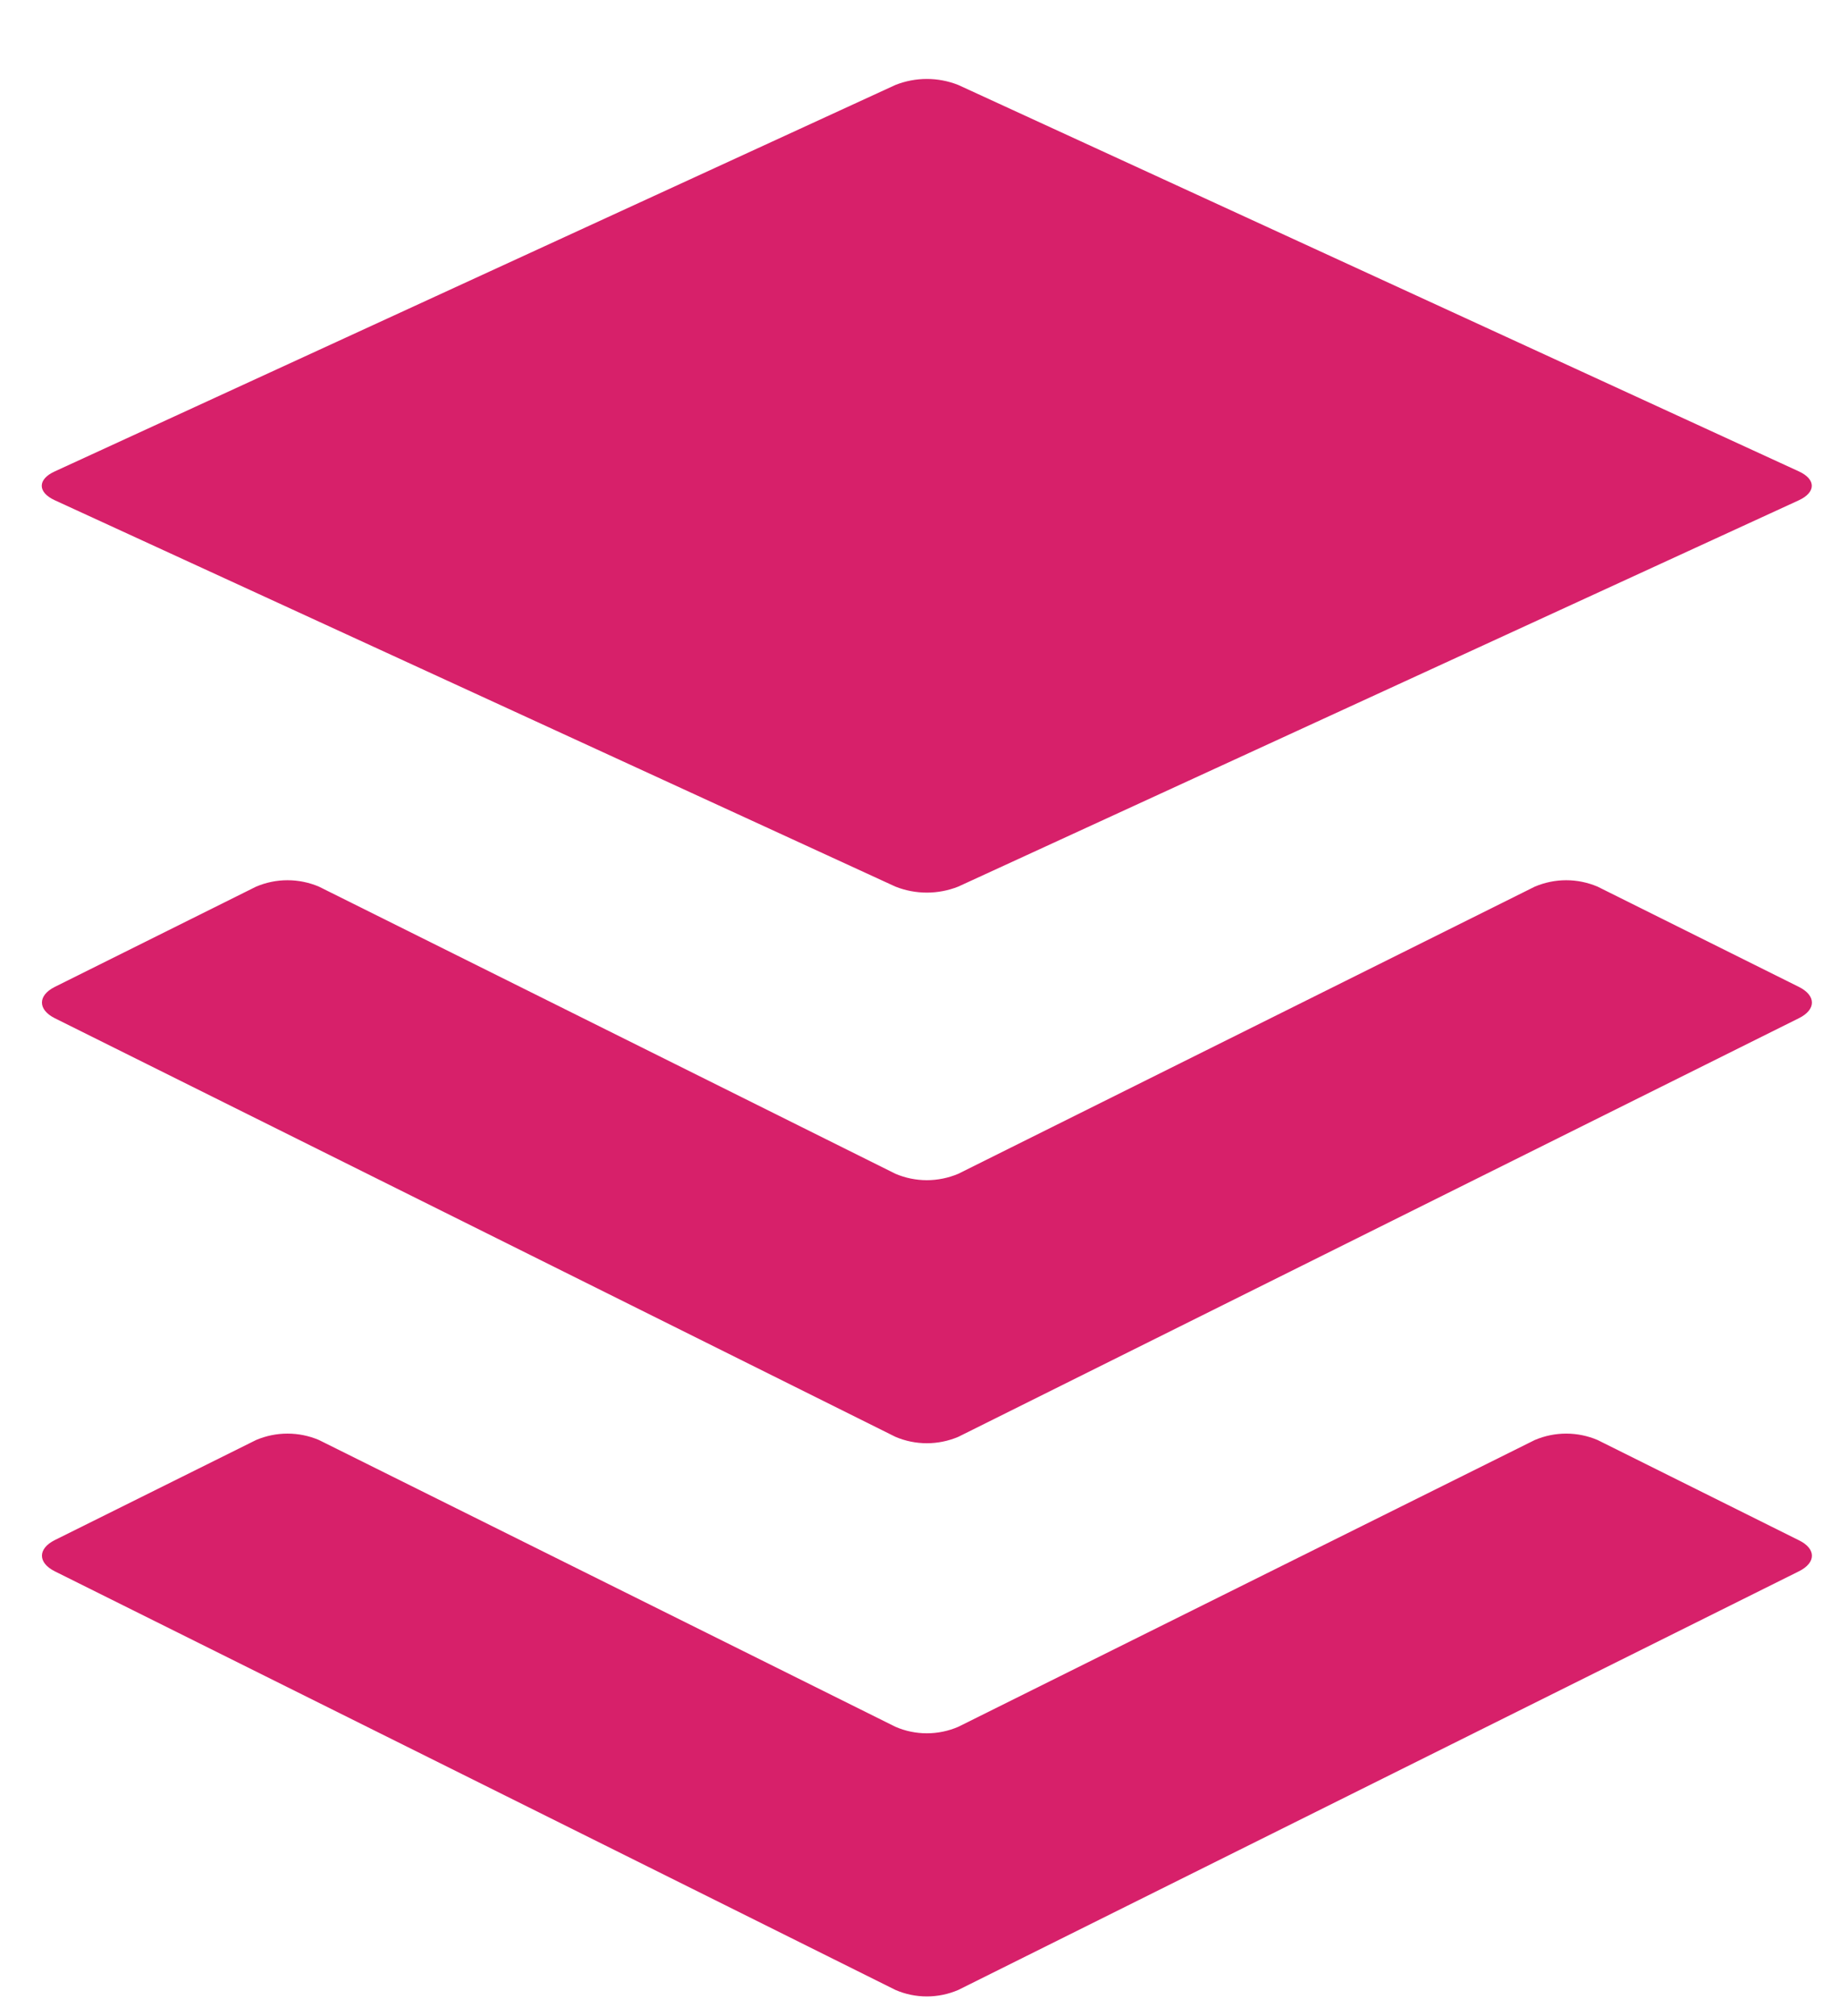 <svg width="21" height="23" viewBox="0 0 21 23" fill="none" xmlns="http://www.w3.org/2000/svg">
<path id="Vector" d="M20.531 17.926L10.937 22.702C10.823 22.751 10.701 22.776 10.578 22.776C10.455 22.776 10.333 22.751 10.22 22.702L0.625 17.926C0.43 17.828 0.43 17.668 0.625 17.57L2.923 16.428C3.036 16.38 3.158 16.355 3.281 16.355C3.405 16.355 3.527 16.38 3.64 16.428L10.22 19.7C10.333 19.749 10.455 19.774 10.578 19.774C10.701 19.774 10.823 19.749 10.937 19.7L17.517 16.428C17.63 16.38 17.752 16.355 17.875 16.355C17.998 16.355 18.12 16.38 18.233 16.428L20.531 17.572C20.729 17.668 20.729 17.828 20.531 17.926ZM20.531 11.259L18.233 10.115C18.12 10.067 17.998 10.042 17.875 10.042C17.752 10.042 17.63 10.067 17.517 10.115L10.937 13.391C10.823 13.439 10.701 13.464 10.578 13.464C10.455 13.464 10.333 13.439 10.22 13.391L3.64 10.115C3.527 10.067 3.405 10.042 3.281 10.042C3.158 10.042 3.036 10.067 2.923 10.115L0.625 11.259C0.43 11.357 0.43 11.518 0.625 11.616L10.22 16.392C10.333 16.44 10.455 16.465 10.578 16.465C10.701 16.465 10.823 16.44 10.937 16.392L20.531 11.616C20.729 11.518 20.729 11.358 20.531 11.259ZM0.625 5.707L10.22 10.115C10.45 10.206 10.706 10.206 10.936 10.115L20.531 5.707C20.727 5.616 20.727 5.468 20.531 5.378L10.936 0.969C10.706 0.878 10.45 0.878 10.22 0.969L0.625 5.378C0.427 5.468 0.427 5.616 0.625 5.707Z" fill="#D7206A"/>
</svg>

